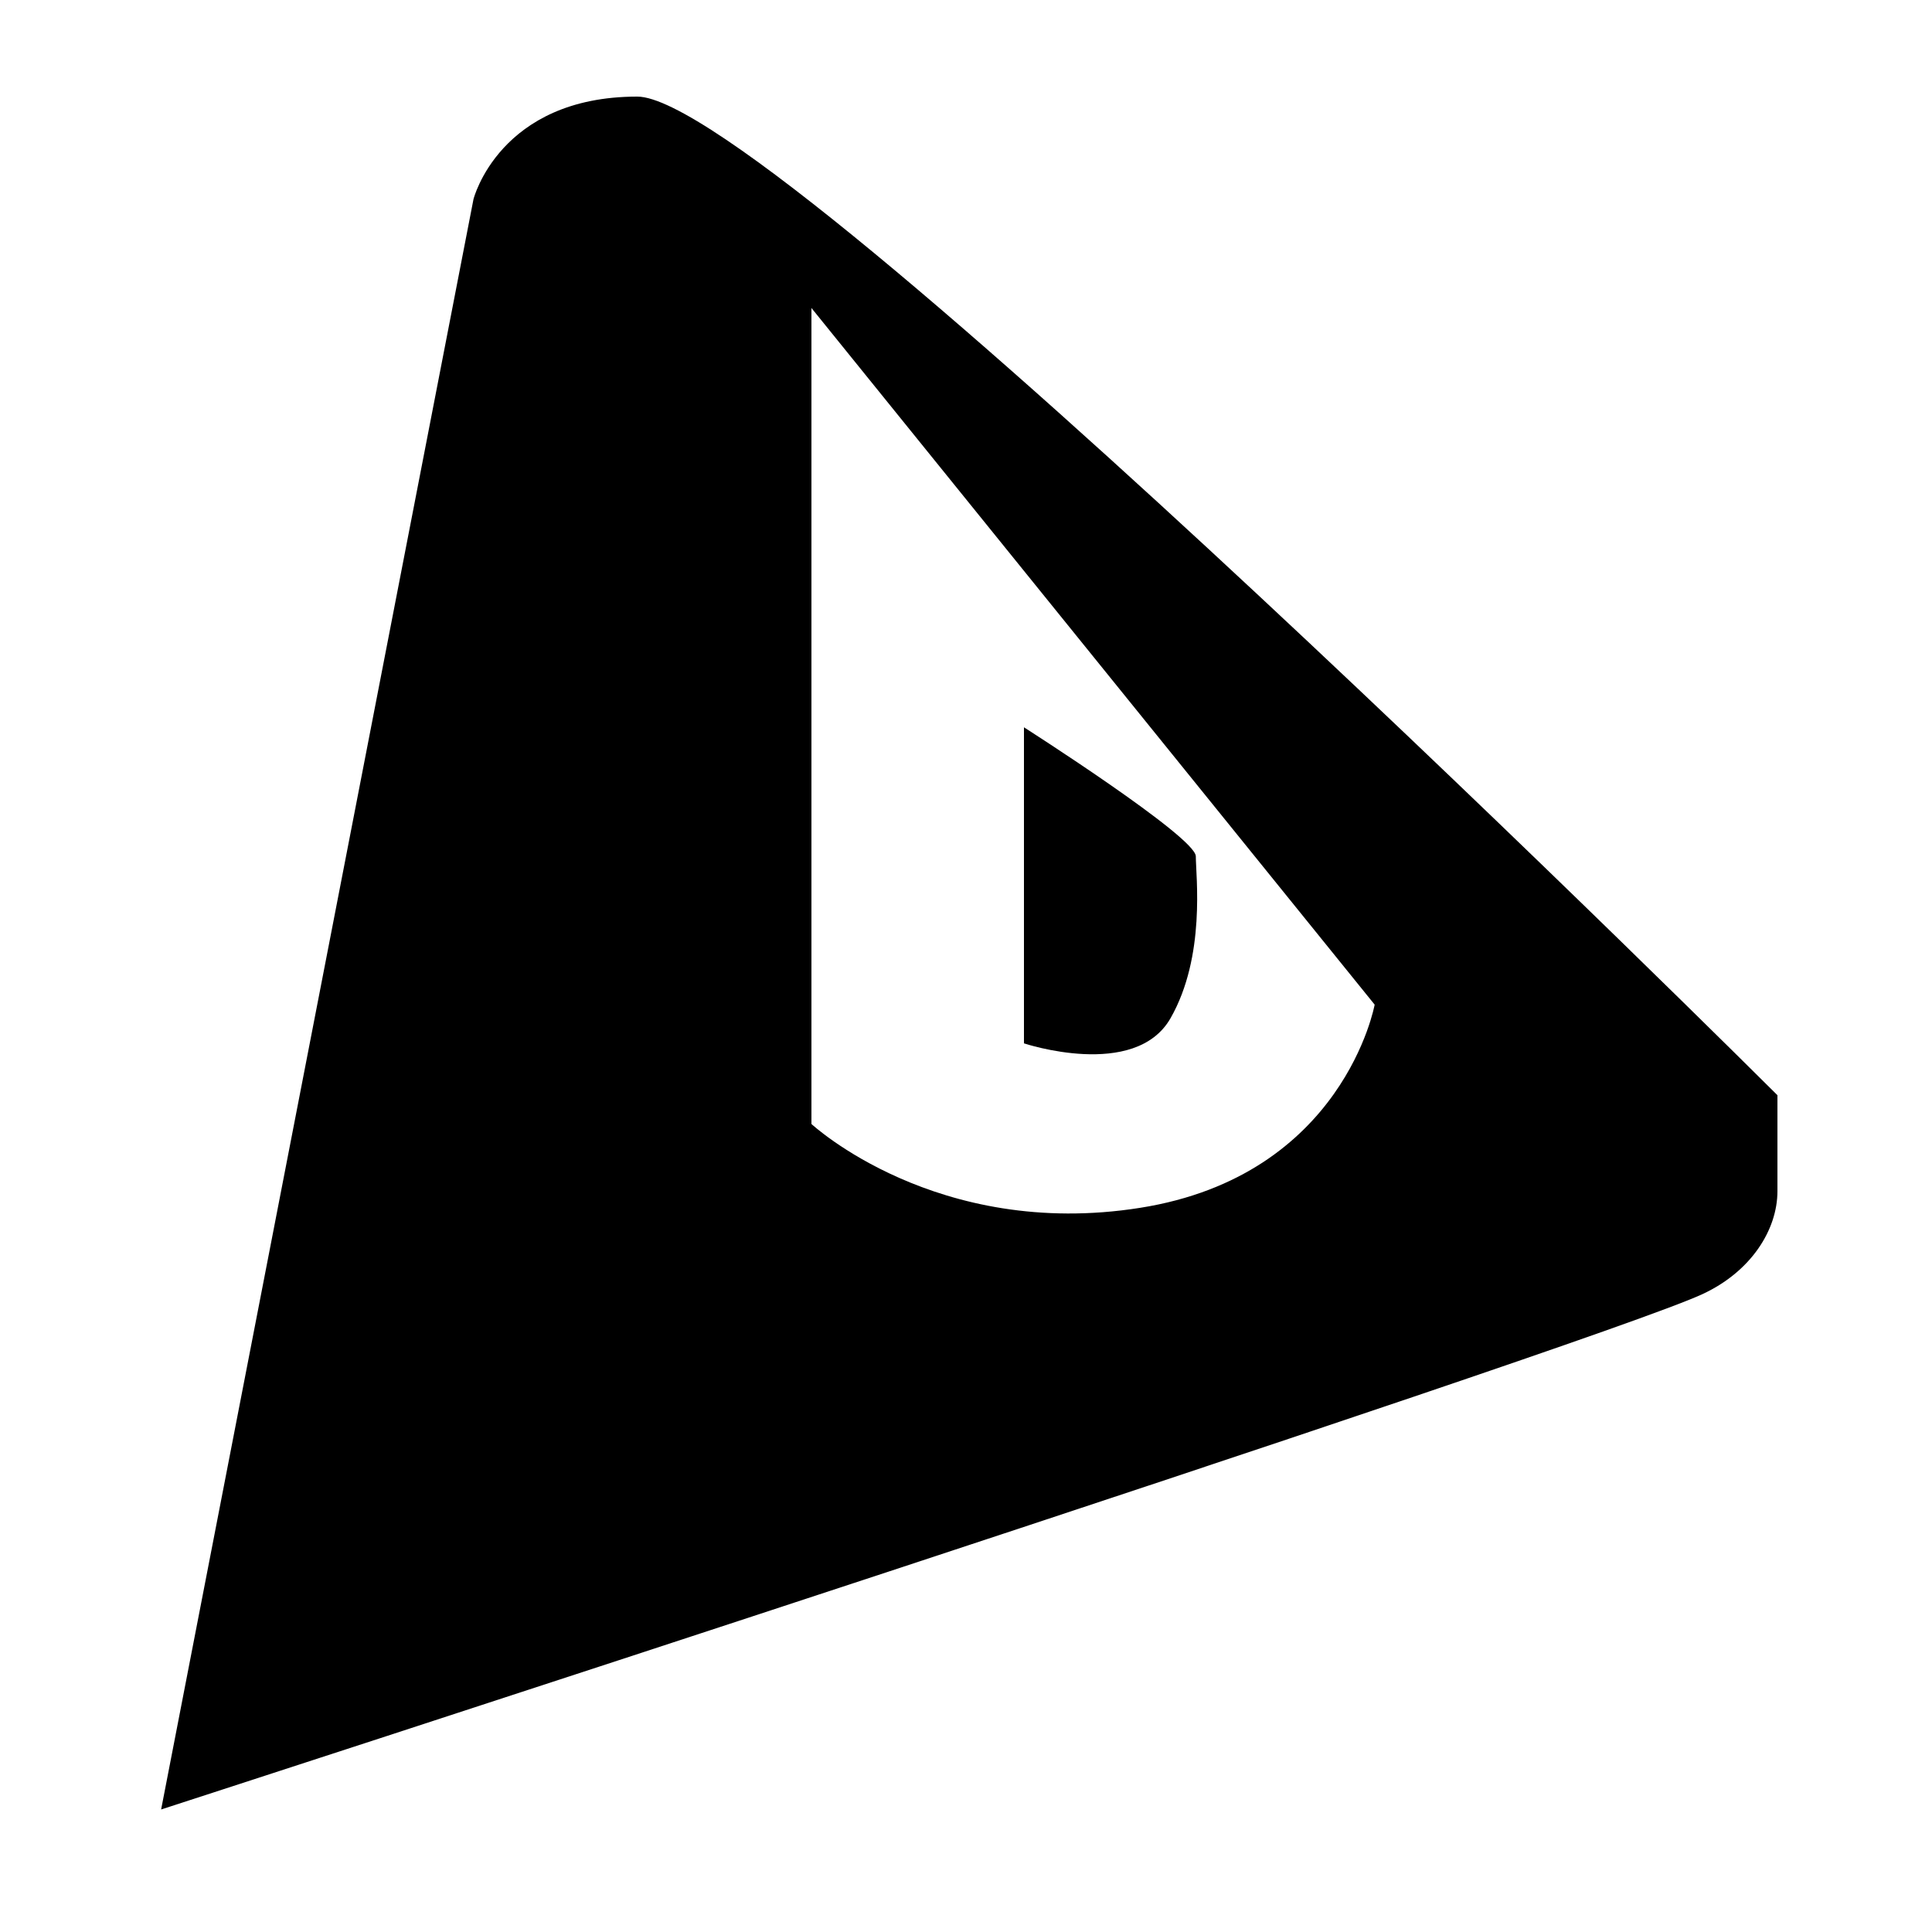 <?xml version="1.0" encoding="UTF-8" standalone="no"?>
<!DOCTYPE svg PUBLIC "-//W3C//DTD SVG 1.1//EN" "http://www.w3.org/Graphics/SVG/1.1/DTD/svg11.dtd">
<svg width="100%" height="100%" viewBox="0 0 100 100" version="1.1" xmlns="http://www.w3.org/2000/svg" xmlns:xlink="http://www.w3.org/1999/xlink" xml:space="preserve" xmlns:serif="http://www.serif.com/" style="fill-rule:evenodd;clip-rule:evenodd;stroke-linejoin:round;stroke-miterlimit:2;">
    <path id="Brightkite" d="M61.895,44.322C61.895,45.323 62.422,49.496 60.584,52.707C58.744,55.916 53,54.004 53,54.004L53,37.645C53,37.645 61.895,43.321 61.895,44.322ZM32.987,5C40.124,5 92,56.688 92,56.688L92,61.653C92,63.651 90.639,65.819 88.112,66.987C82.341,69.657 8.34,93.658 8.34,93.658L24.508,10.309C24.508,10.309 25.85,5 32.987,5ZM71.152,52L42,15.942L42,58.177C42,58.177 48.478,64.187 59.013,62.517C69.552,60.848 71.152,52 71.152,52Z" style="fill-rule:nonzero;"/>
</svg>
